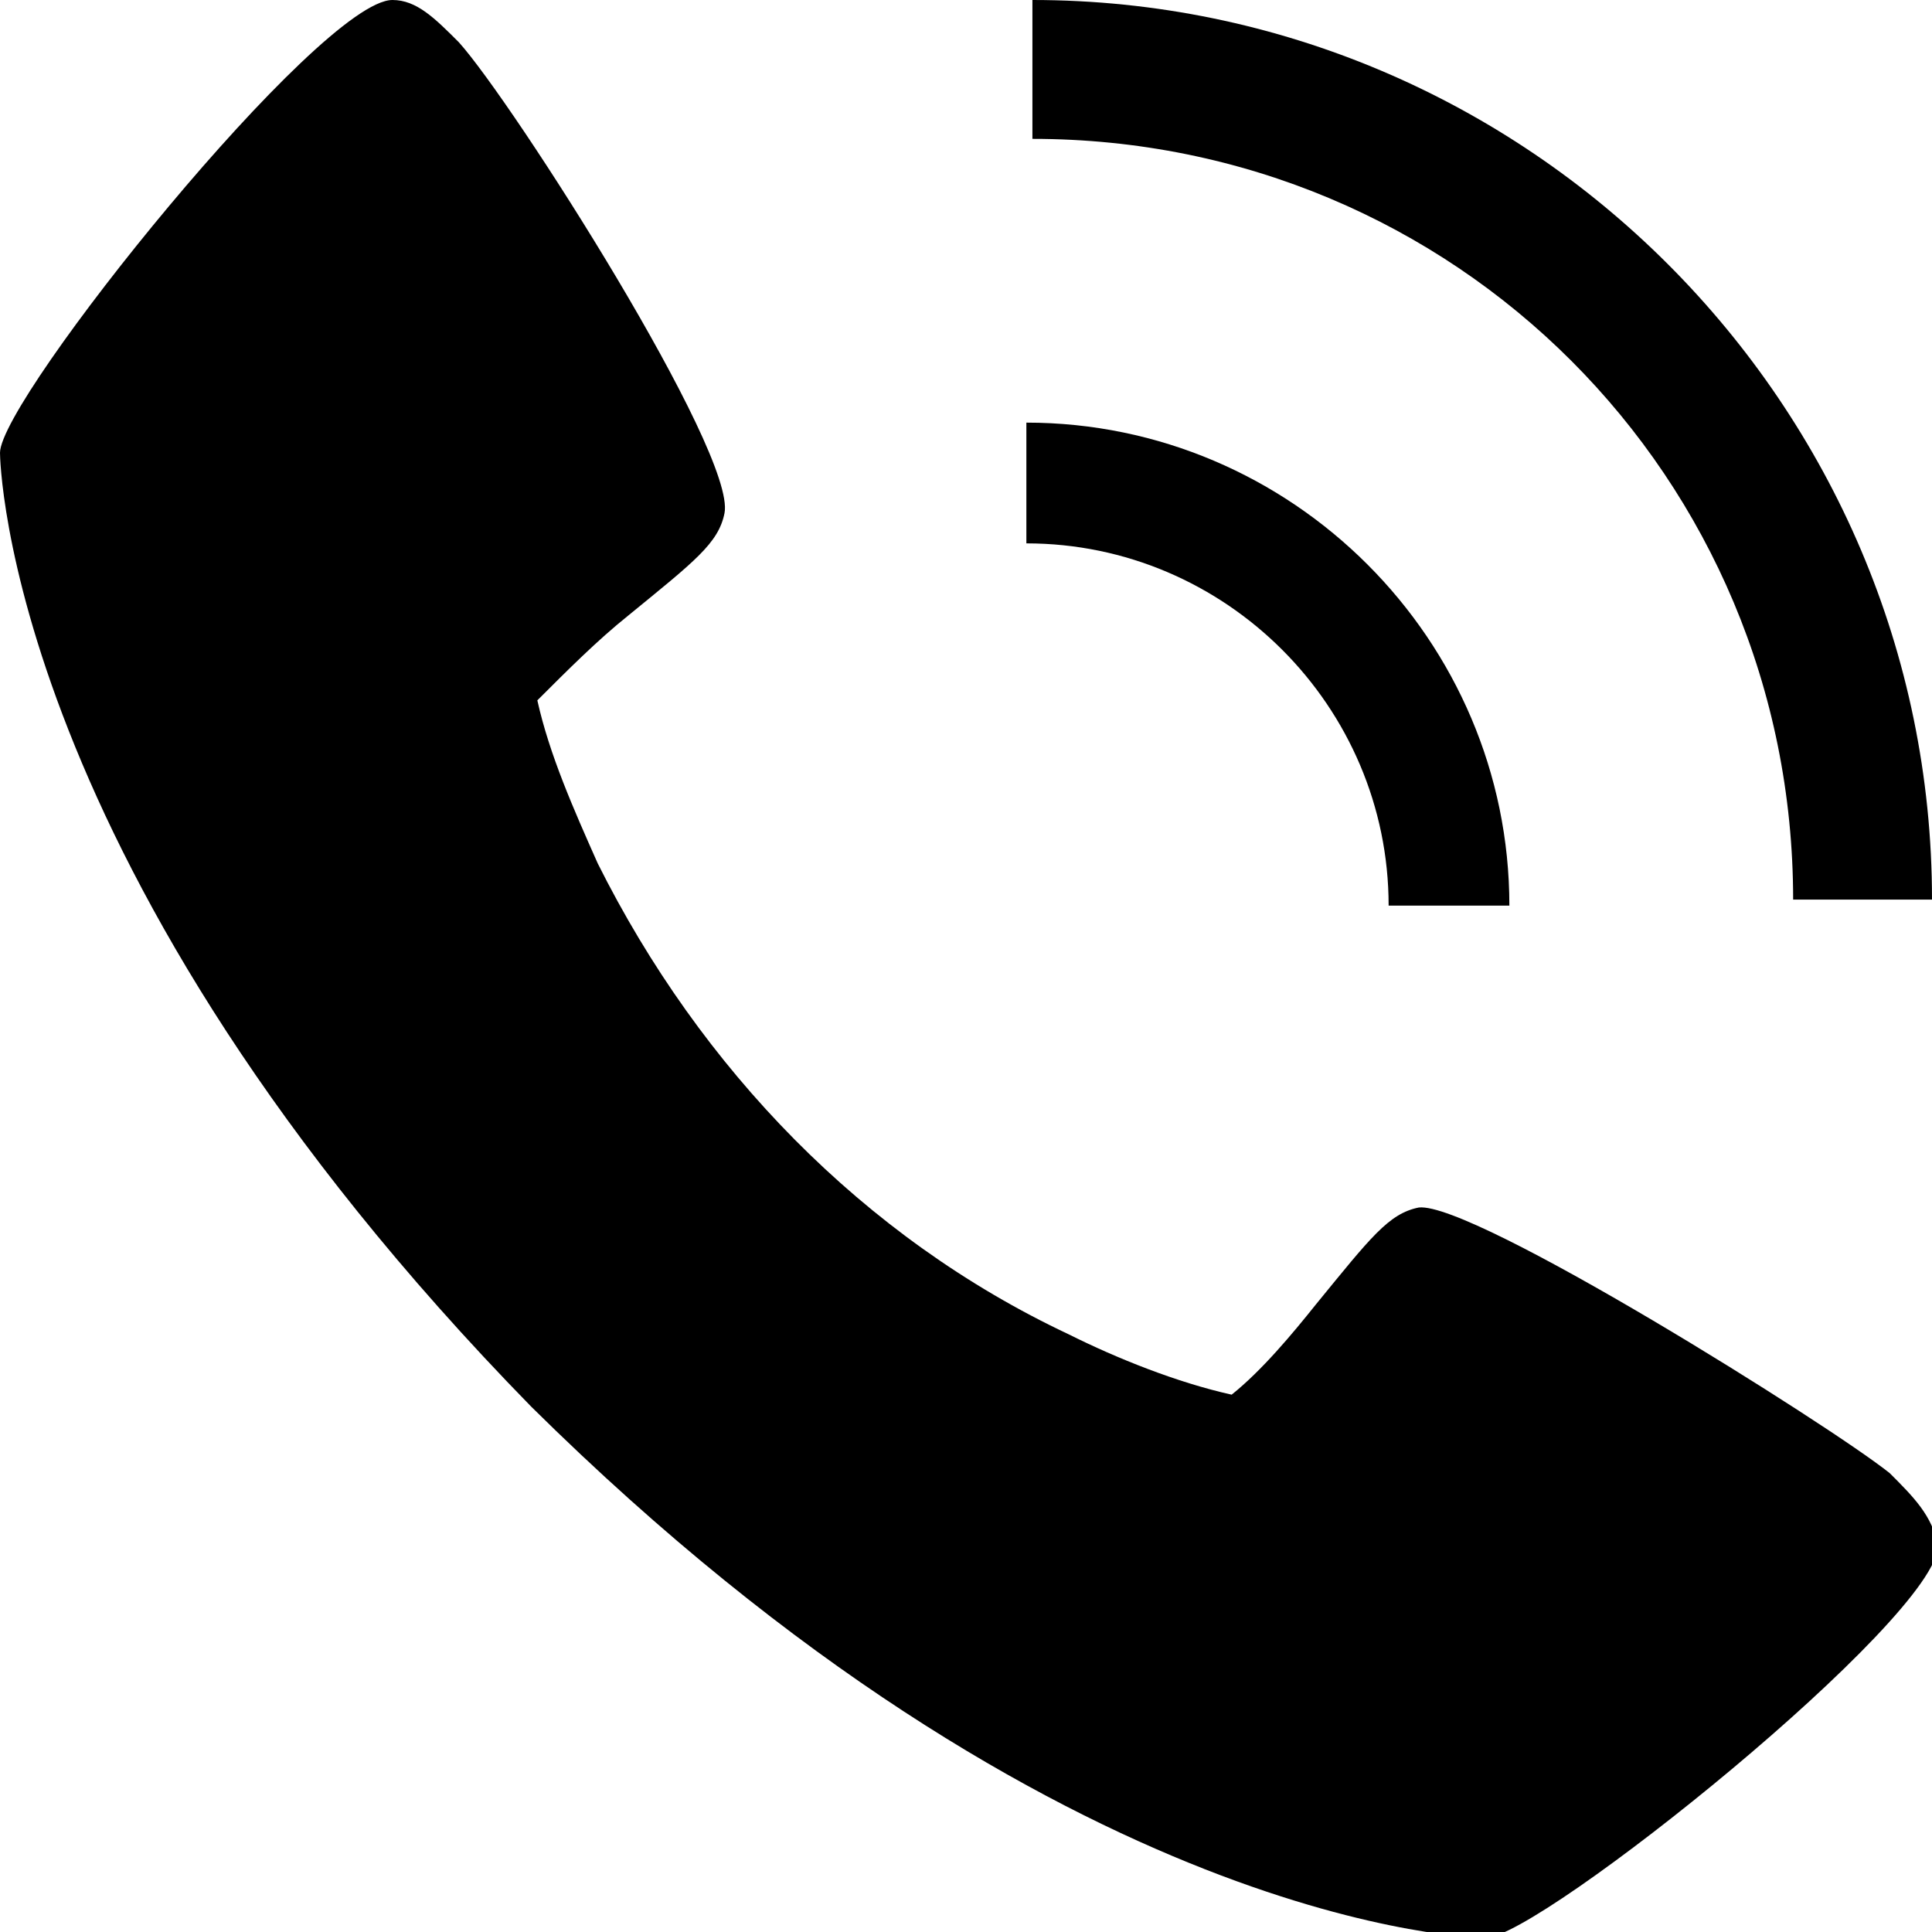 <?xml version="1.0" encoding="utf-8"?>
<!-- Generator: Adobe Illustrator 26.5.2, SVG Export Plug-In . SVG Version: 6.00 Build 0)  -->
<svg version="1.1" id="Layer_3" xmlns="http://www.w3.org/2000/svg" xmlns:xlink="http://www.w3.org/1999/xlink" x="0px" y="0px"
	 viewBox="0 0 32 32" style="enable-background:new 0 0 32 32;" xml:space="preserve">
<path d="M31.3,24.4c-1-0.8-6.9-4.5-7.8-4.4c-0.5,0.1-0.8,0.5-1.7,1.6c-0.4,0.5-0.9,1.1-1.4,1.5c-0.9-0.2-1.9-0.6-2.7-1
	c-3.4-1.6-6.1-4.4-7.8-7.8c-0.4-0.9-0.8-1.8-1-2.7c0.5-0.5,1-1,1.5-1.4C11.5,9.3,11.9,9,12,8.5c0.2-1-3.5-6.8-4.4-7.8
	C7.2,0.3,6.9,0,6.5,0C5.3,0,0,6.6,0,7.5c0,0.1,0.1,6.9,8.8,15.8c8.8,8.7,15.7,8.8,15.8,8.8c0.9,0,7.5-5.3,7.5-6.5
	C32,25.1,31.7,24.8,31.3,24.4L31.3,24.4z"/>
<path d="M23,15h2c0-4.4-3.6-8-8-8v2C20.3,9,23,11.7,23,15z"/>
<path d="M29.7,14.9H32C32,6.7,25.3,0,17.1,0v2.3C24.1,2.3,29.7,7.9,29.7,14.9z"/>
</svg>
